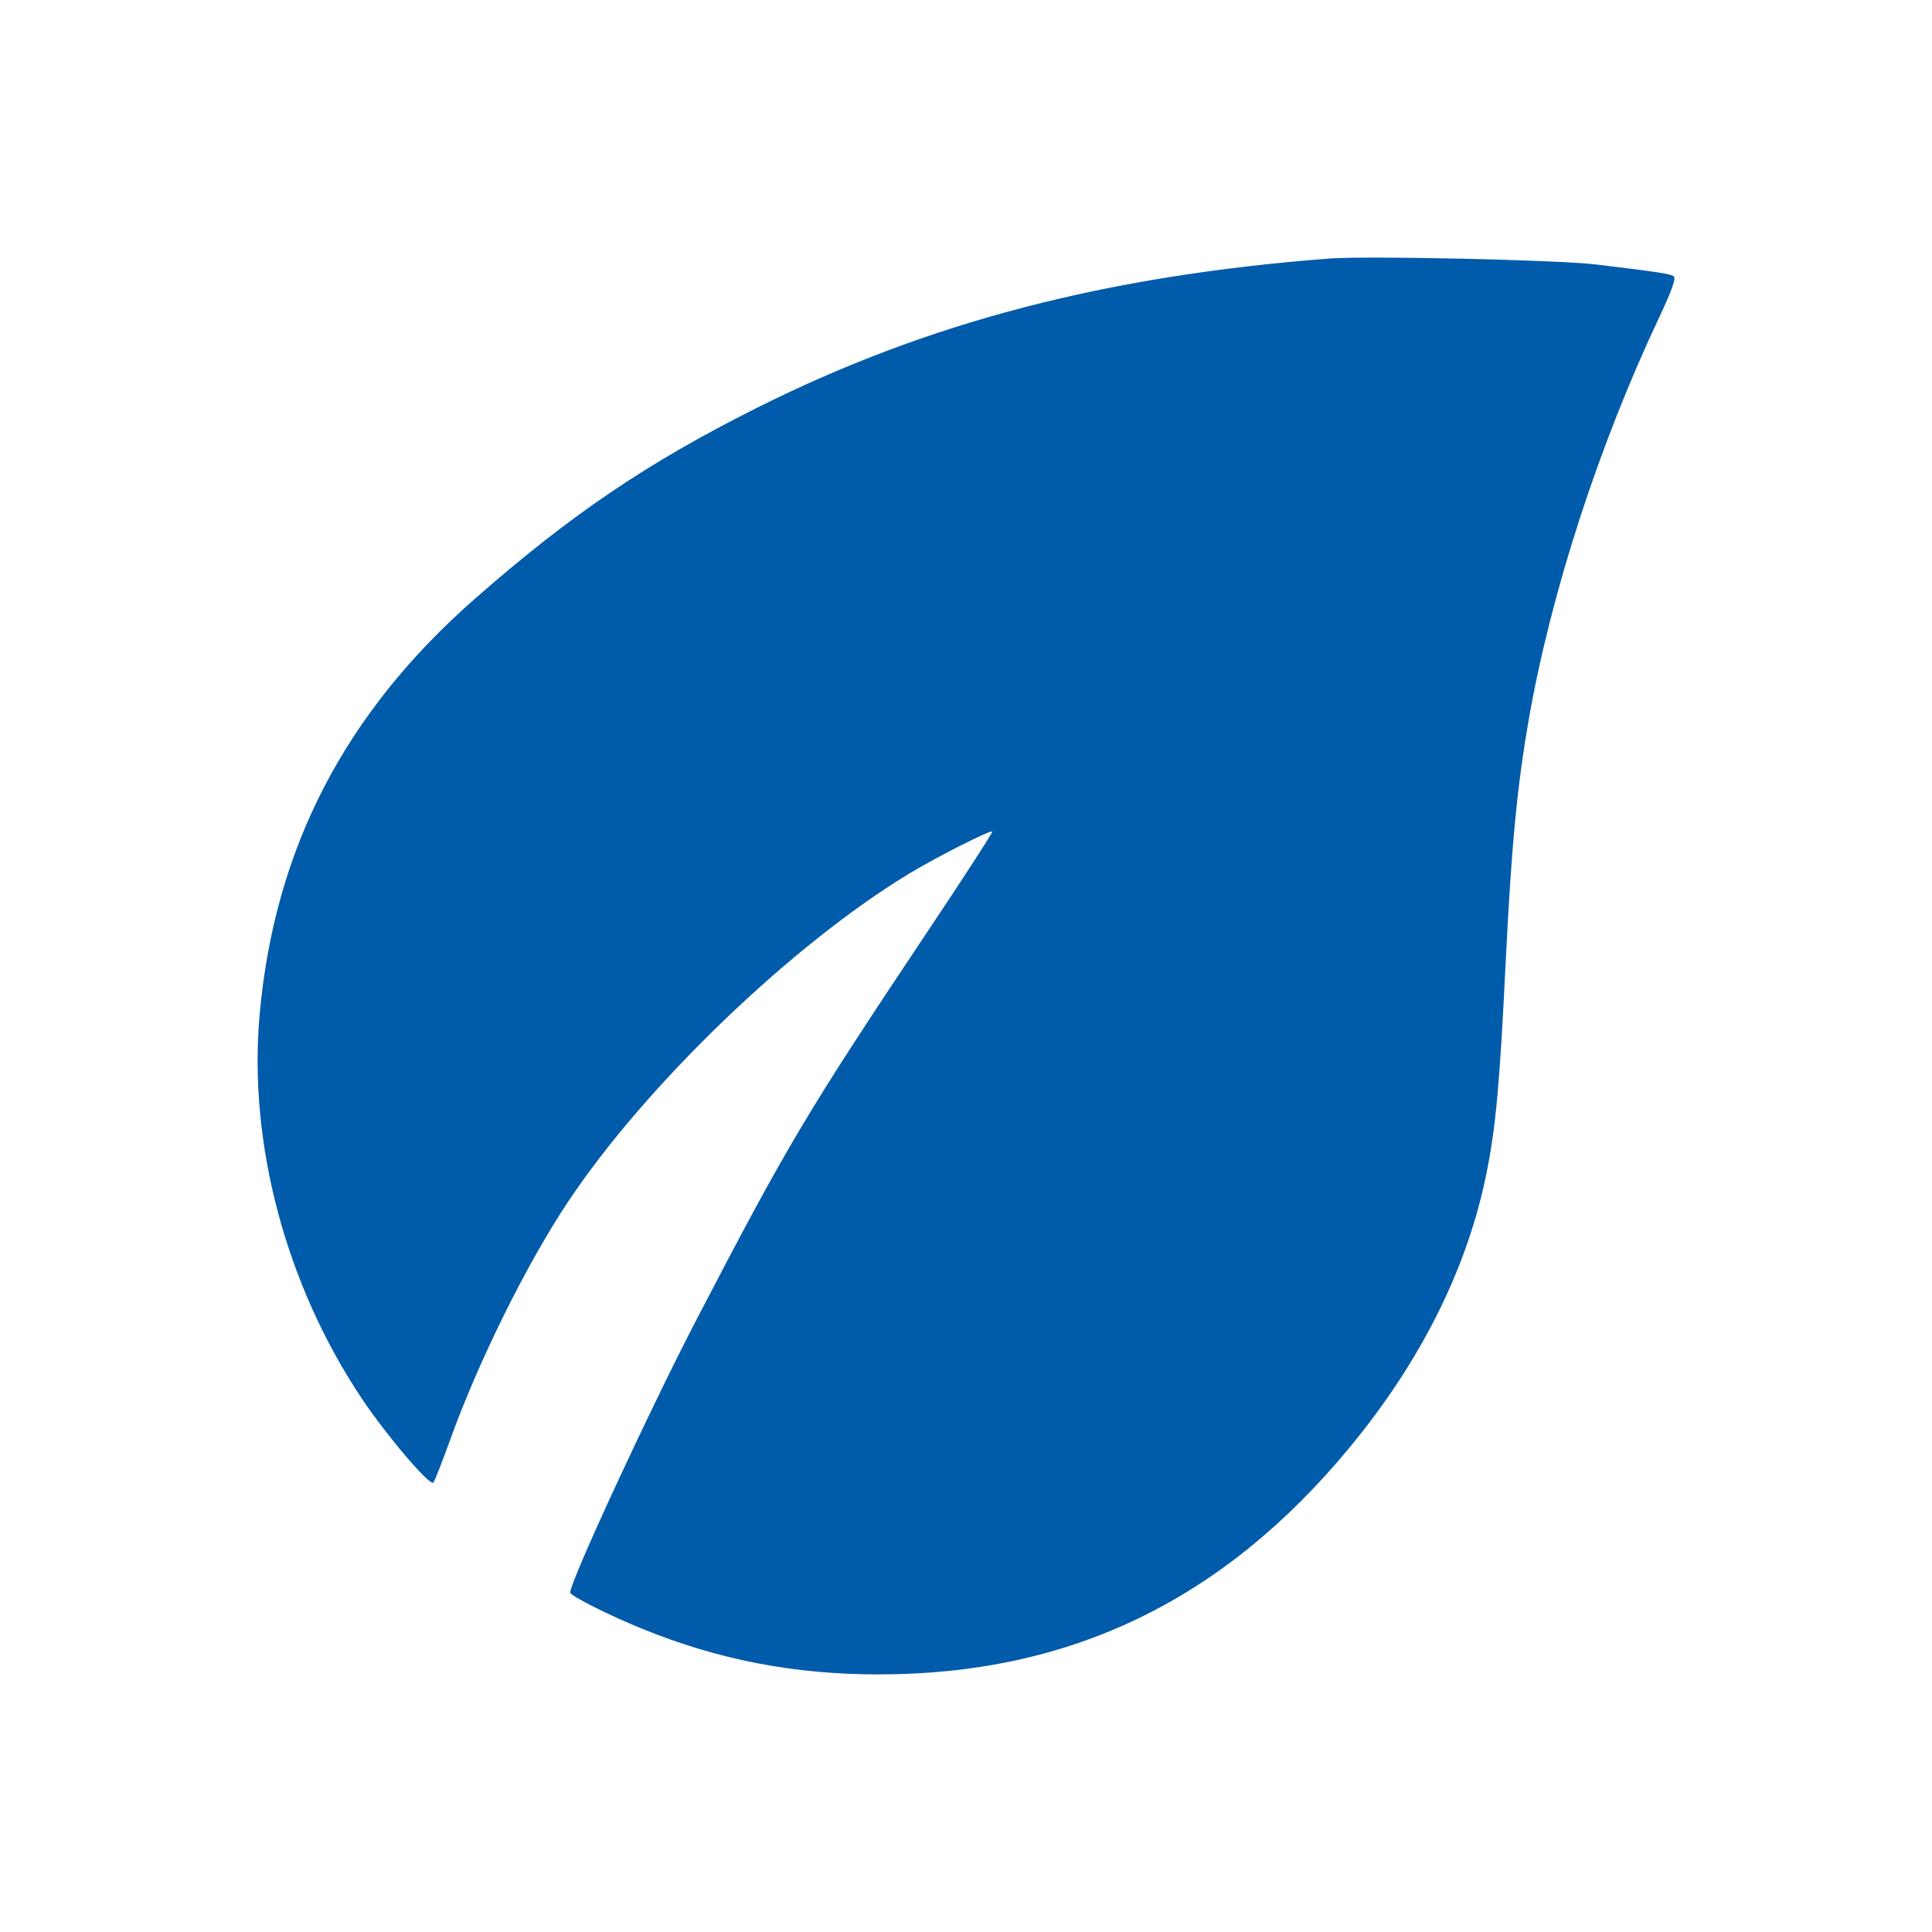 <svg width="30" height="30" fill="#005BAA" viewBox="0 0 30 30" xmlns="http://www.w3.org/2000/svg">
<path fill-rule="evenodd" clip-rule="evenodd" d="M20.635 4.015C17.166 4.283 14.408 5.003 11.751 6.334C10.054 7.184 8.857 7.994 7.368 9.303C5.349 11.076 4.26 13.183 4.031 15.761C3.854 17.755 4.439 19.951 5.617 21.715C6.001 22.29 6.676 23.082 6.729 23.021C6.75 22.997 6.867 22.7 6.989 22.36C7.43 21.135 8.179 19.623 8.824 18.656C10.028 16.85 12.289 14.675 14.11 13.57C14.535 13.312 15.38 12.884 15.408 12.912C15.419 12.923 14.968 13.62 14.406 14.46C12.525 17.277 12.223 17.784 10.822 20.478C10.085 21.895 8.854 24.554 8.854 24.729C8.854 24.779 9.45 25.079 9.968 25.29C11.158 25.774 12.326 26 13.644 26C16.608 26.001 18.985 24.857 20.947 22.488C22.069 21.134 22.796 19.673 23.089 18.184C23.229 17.477 23.29 16.801 23.38 14.943C23.47 13.122 23.557 12.21 23.743 11.148C24.087 9.19 24.833 6.897 25.77 4.915C25.961 4.51 26.029 4.314 25.989 4.289C25.925 4.25 25.747 4.223 24.778 4.106C24.184 4.035 21.225 3.97 20.635 4.015Z" />
</svg>
